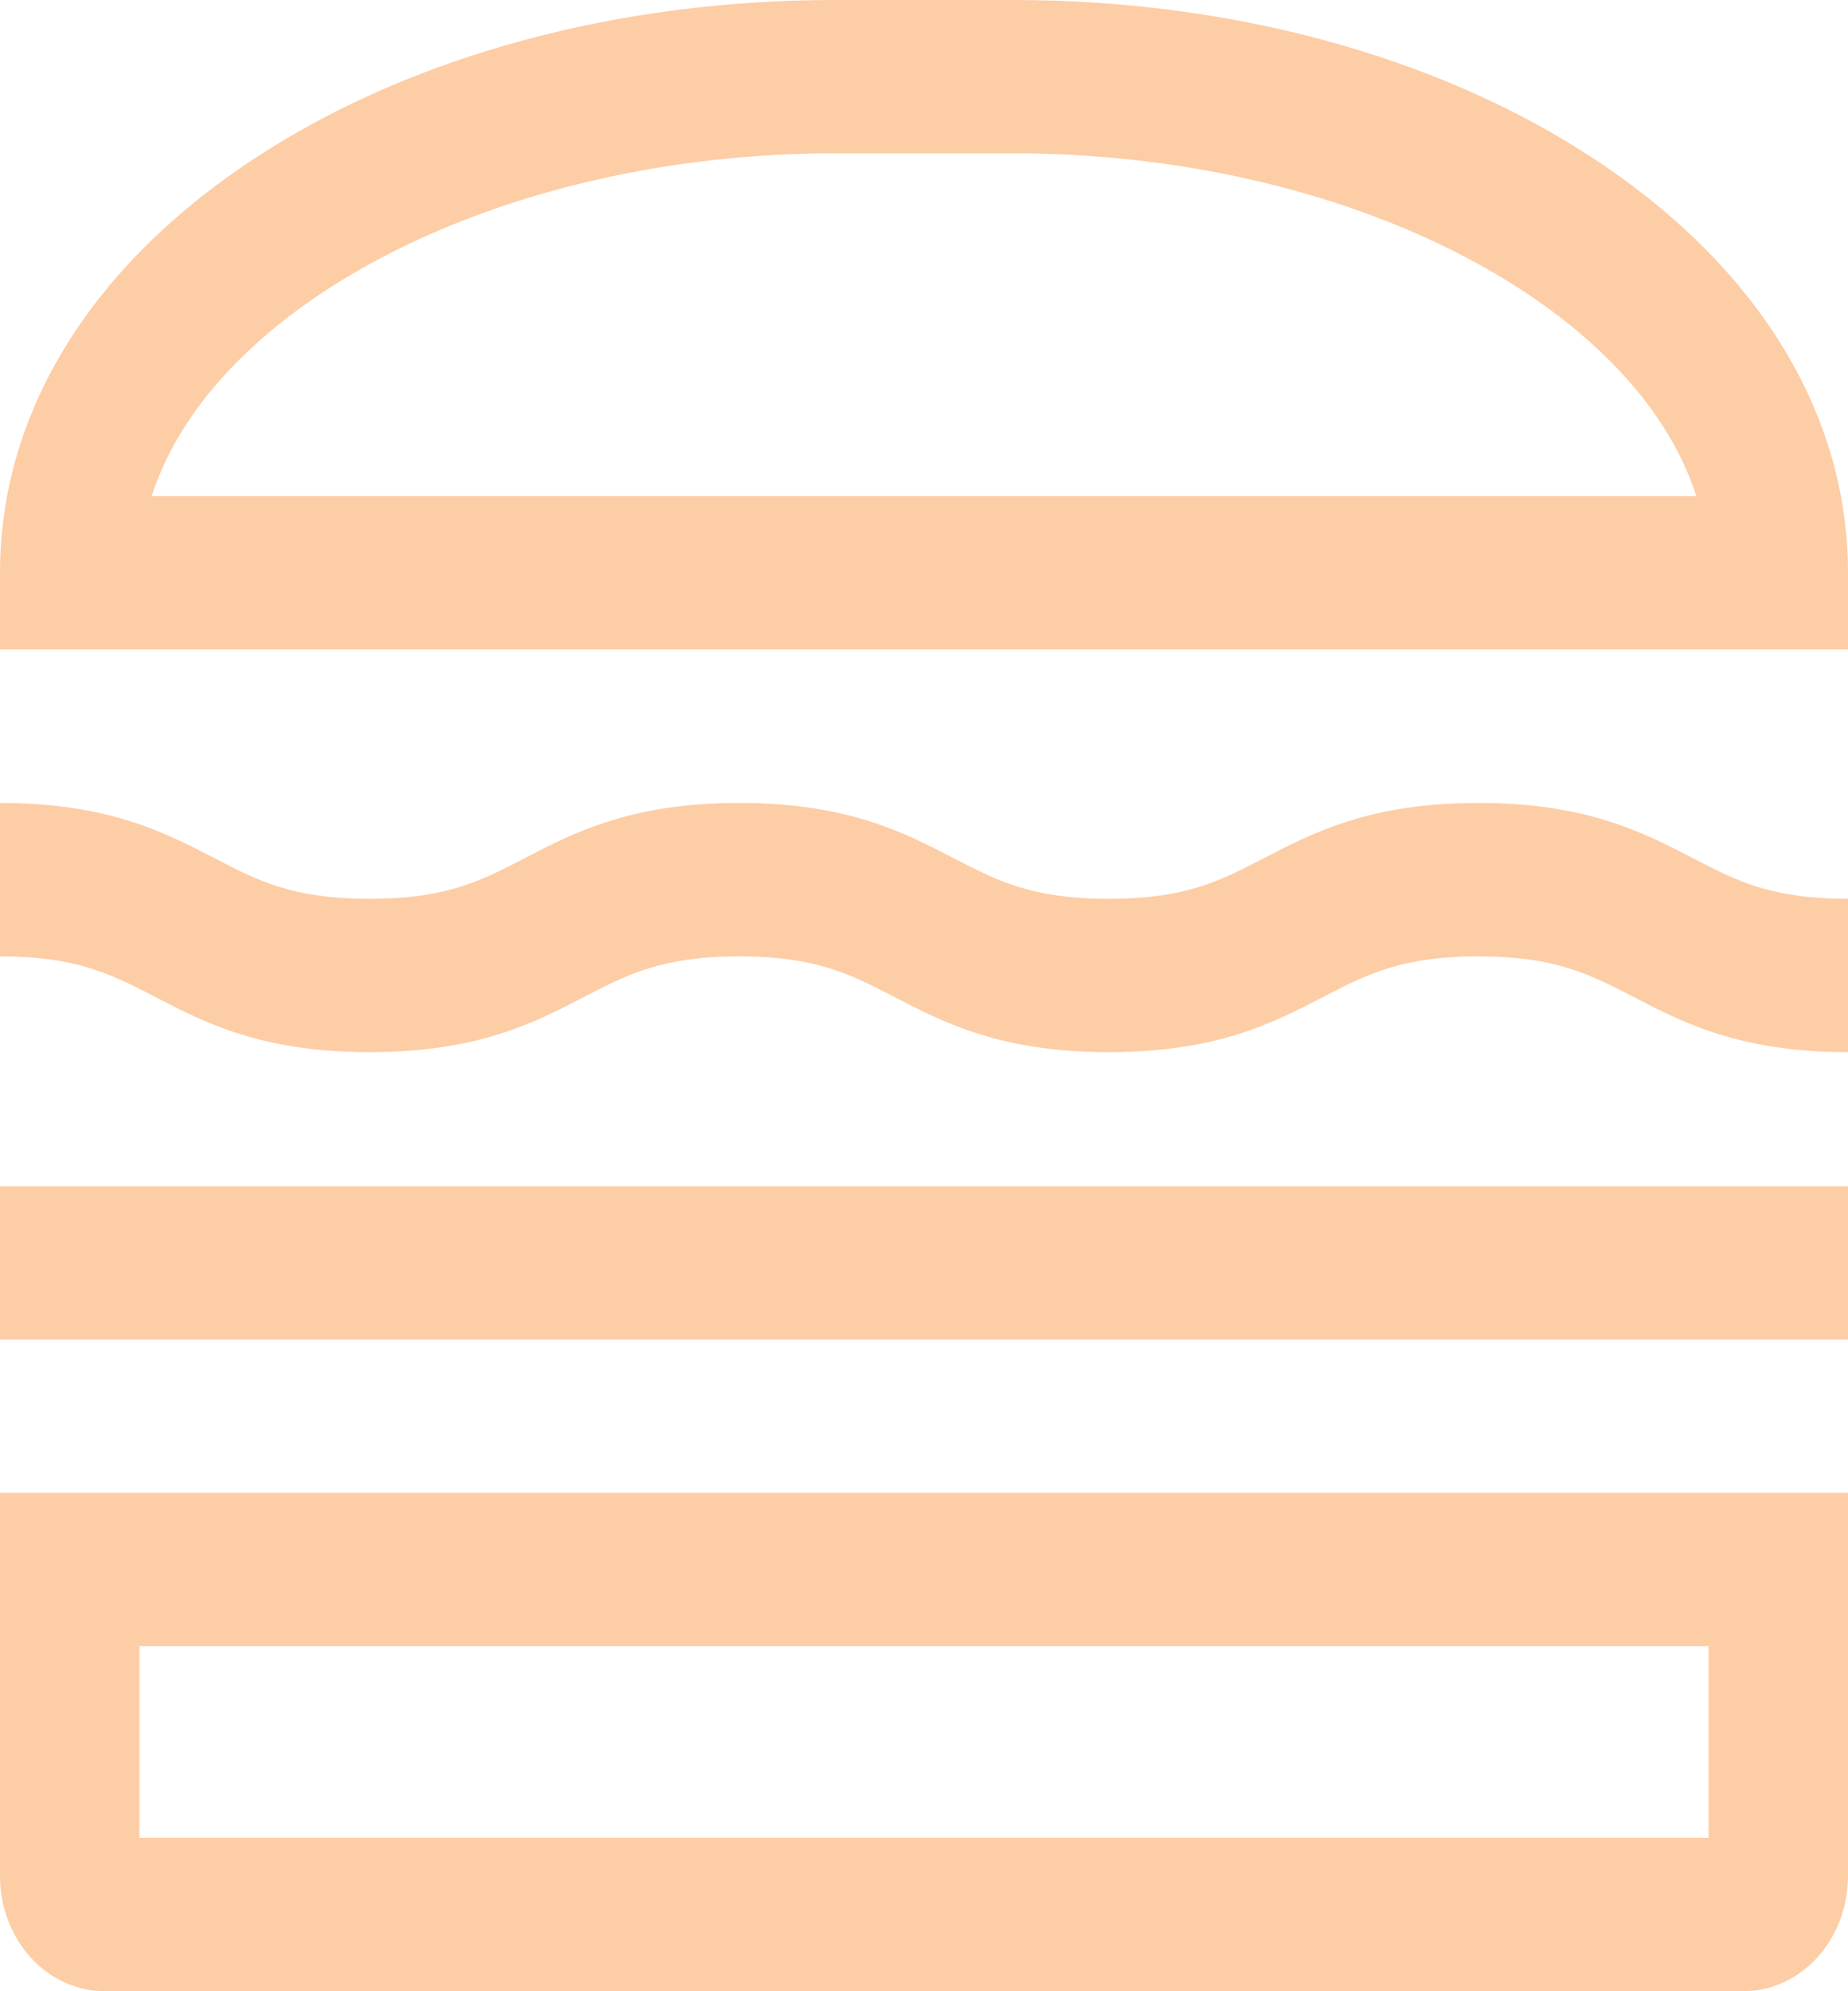 <svg width="26" height="28" viewBox="0 0 26 28" fill="none" xmlns="http://www.w3.org/2000/svg">
<path d="M22.365 2.193C20.183 0.779 17.303 0 14.255 0H11.745C8.697 0 5.817 0.779 3.635 2.193C1.291 3.712 0 5.794 0 8.054V9.132H26V8.054C26 5.794 24.709 3.712 22.365 2.193ZM2.134 6.976C3.002 4.273 7.051 2.156 11.745 2.156H14.255C18.949 2.156 22.998 4.273 23.866 6.976H2.134ZM0 16.68H26V18.836H0V16.68ZM20.8 11.291C19.28 11.291 18.484 11.704 17.781 12.068C17.166 12.387 16.68 12.639 15.6 12.639C14.52 12.639 14.034 12.387 13.418 12.068C12.716 11.704 11.92 11.291 10.4 11.291C8.88 11.291 8.084 11.704 7.381 12.068C6.766 12.387 6.28 12.639 5.2 12.639C4.12 12.639 3.634 12.387 3.019 12.068C2.316 11.704 1.52 11.291 0 11.291V13.448C1.08 13.448 1.566 13.7 2.182 14.018C2.884 14.382 3.68 14.795 5.2 14.795C6.72 14.795 7.516 14.383 8.218 14.018C8.834 13.7 9.32 13.448 10.4 13.448C11.48 13.448 11.966 13.7 12.581 14.018C13.284 14.382 14.08 14.795 15.6 14.795C17.119 14.795 17.916 14.383 18.618 14.018C19.234 13.7 19.72 13.448 20.8 13.448C21.88 13.448 22.366 13.7 22.981 14.018C23.684 14.382 24.48 14.795 26 14.795V12.639C24.92 12.639 24.434 12.387 23.819 12.068C23.116 11.704 22.32 11.291 20.8 11.291ZM0 26.383C0 26.811 0.156 27.223 0.432 27.526C0.707 27.829 1.082 28 1.472 28H24.528C24.918 28 25.292 27.829 25.568 27.526C25.844 27.223 25.999 26.811 26 26.383V20.992H0V26.383ZM1.962 23.148H24.038V25.844H1.962V23.148Z" fill="#FDCDA6"/>
</svg>

